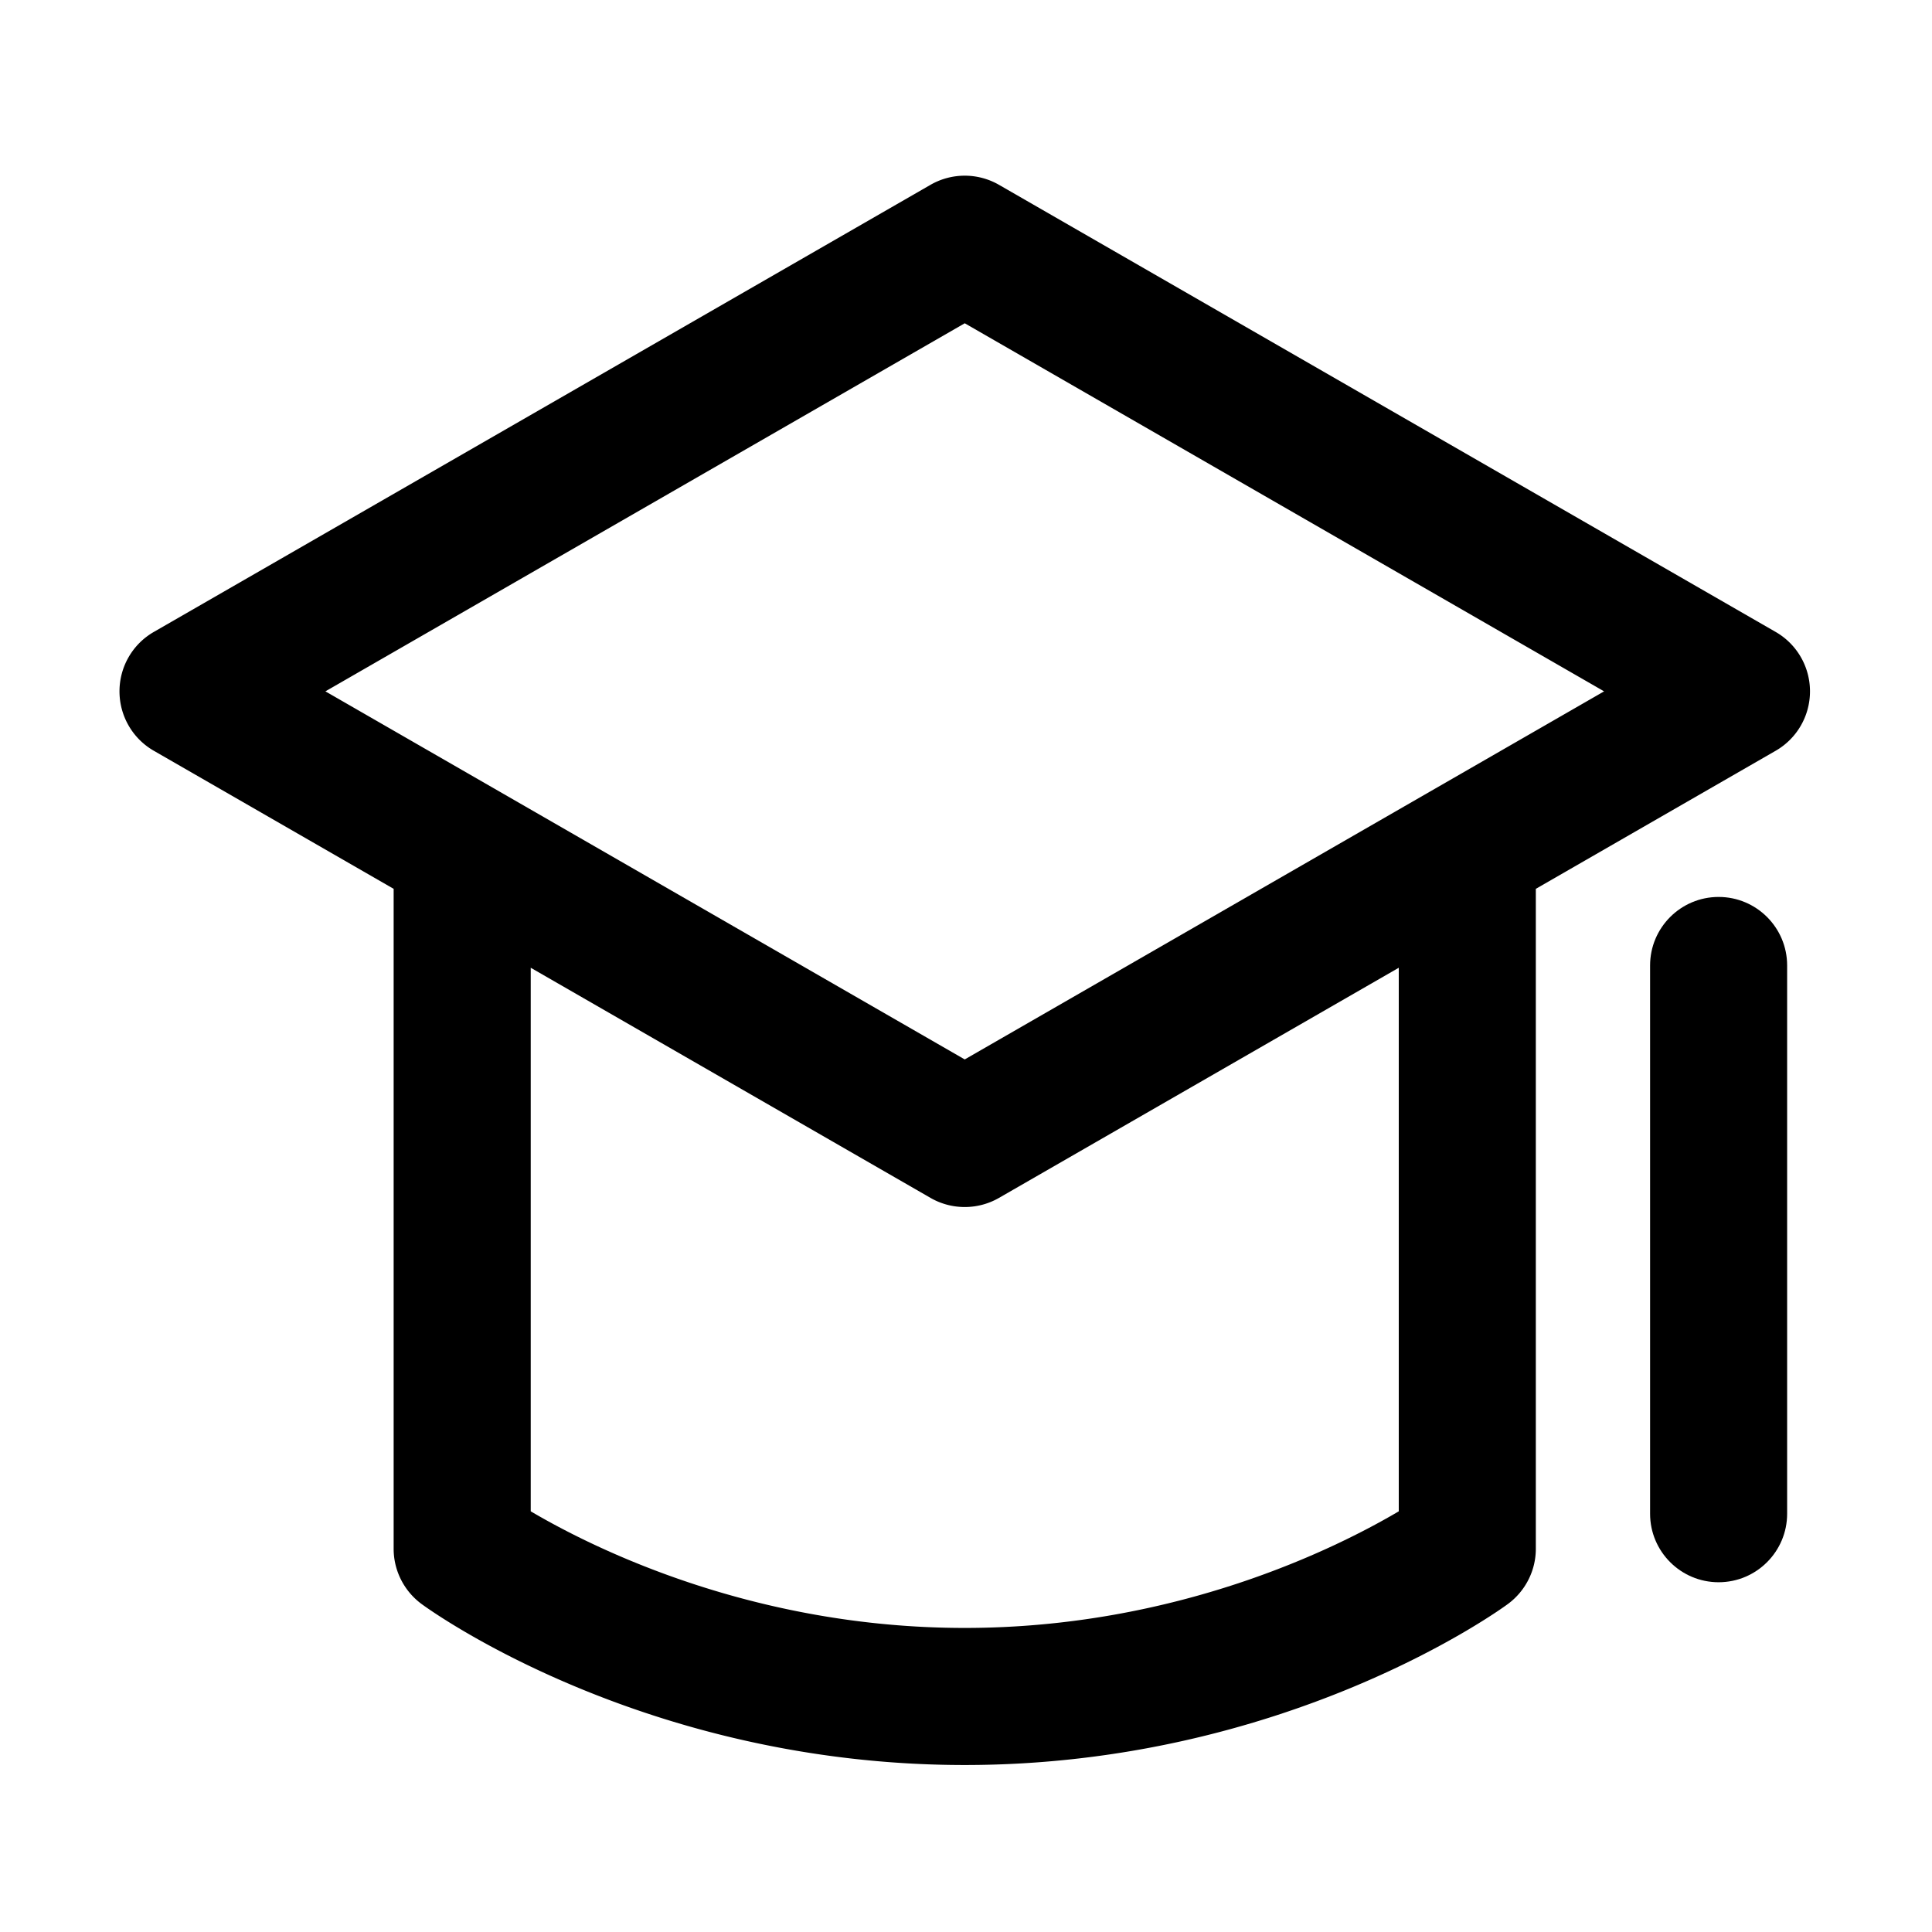 <?xml version="1.0" standalone="no"?><!DOCTYPE svg PUBLIC "-//W3C//DTD SVG 1.1//EN" "http://www.w3.org/Graphics/SVG/1.1/DTD/svg11.dtd"><svg t="1615260783753" class="icon" viewBox="0 0 1024 1024" version="1.1" xmlns="http://www.w3.org/2000/svg" p-id="3117" xmlns:xlink="http://www.w3.org/1999/xlink" width="128" height="128"><defs><style type="text/css"></style></defs><path d="M941.12 334.93L529.45 97.94a36.434 36.434 0 0 0-36.23 0L81.54 334.93c-11.28 6.48-18.21 18.49-18.21 31.5s6.93 25.02 18.21 31.5l127.1 73.17v349.79c0 11.54 5.51 22.42 14.83 29.28 4.73 3.5 118.07 85.32 287.86 85.32 169.76 0 283.13-81.82 287.86-85.32 9.32-6.86 14.83-17.74 14.83-29.28V471.1l127.1-73.17c11.28-6.48 18.21-18.49 18.21-31.5s-6.93-25.02-18.21-31.5z m-199.74 466.1c-32.87 19.39-117.62 61.81-230.04 61.81-112.47 0-197.24-42.47-230.04-61.81v-288.1l211.93 122c5.6 3.22 11.85 4.82 18.11 4.82s12.51-1.61 18.11-4.82l211.93-122v288.1zM511.33 561.52L172.47 366.43l338.87-195.09L850.2 366.43 511.33 561.52z" p-id="3118"></path><path d="M910.9 475.4c-20.05 0-36.32 16.27-36.32 36.32V802.3c0 20.05 16.27 36.32 36.32 36.32s36.32-16.27 36.32-36.32V511.72c0.01-20.05-16.26-36.32-36.32-36.32z" p-id="3119"></path></svg>